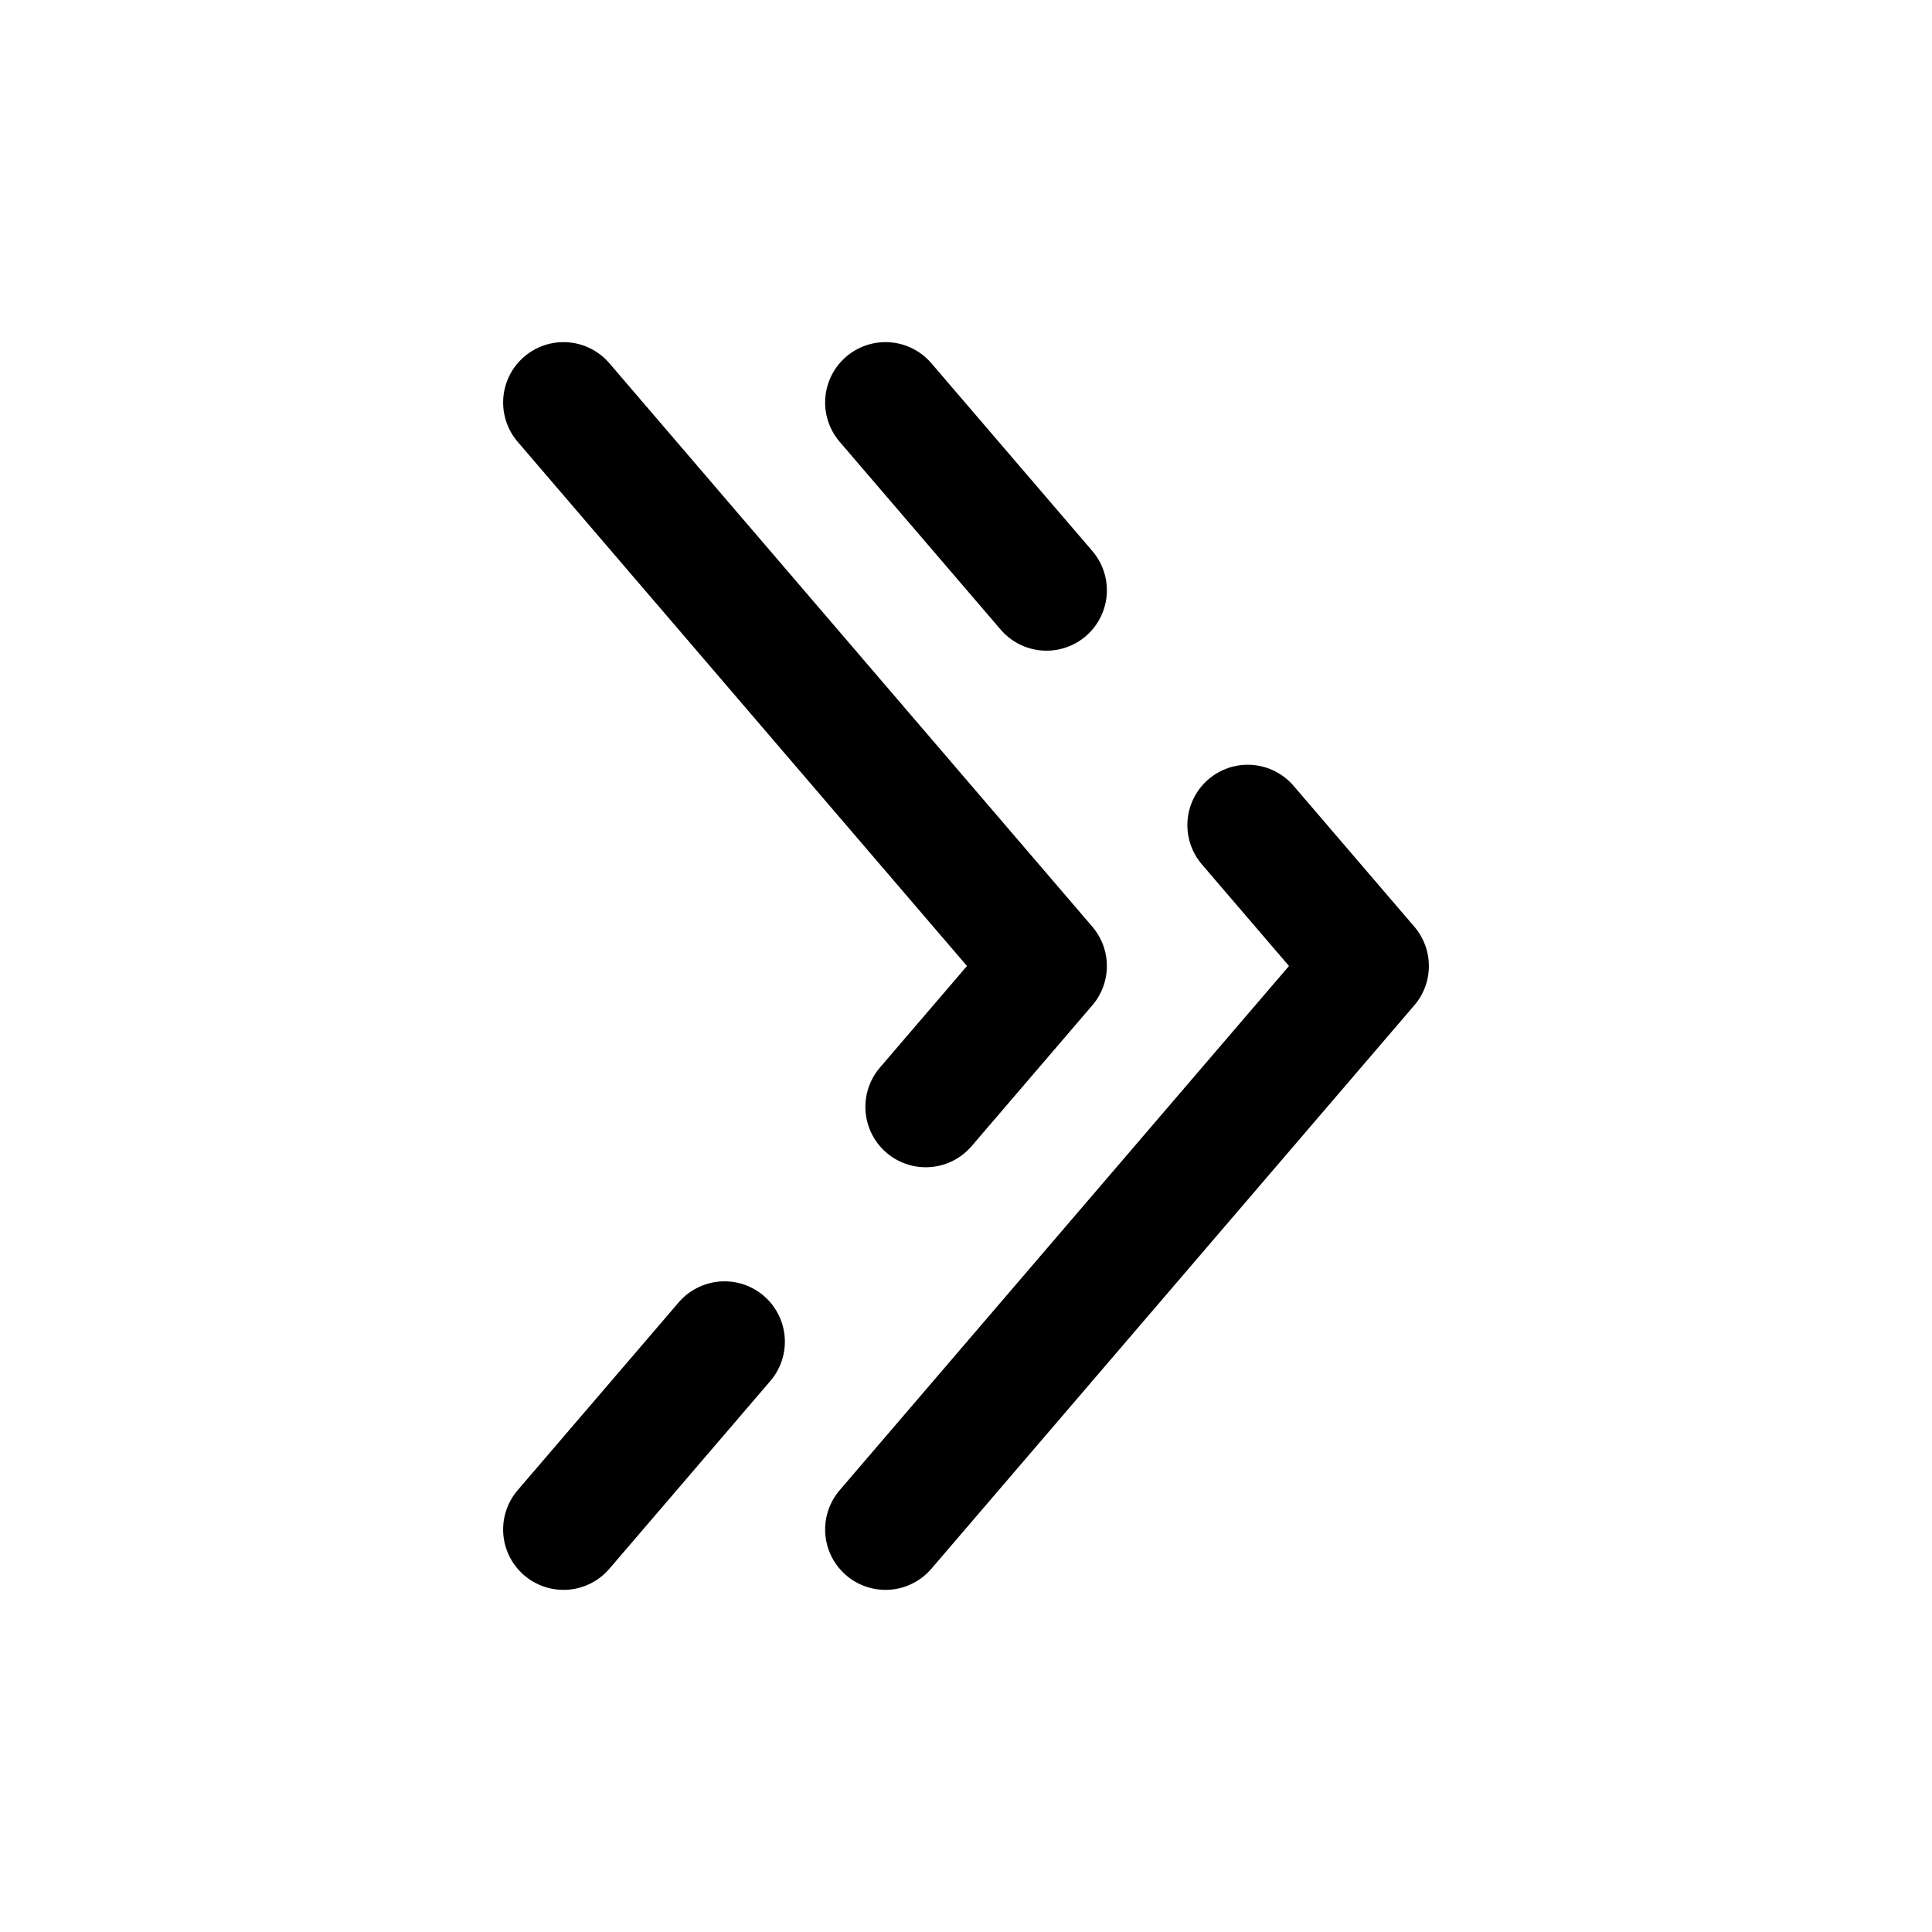 <svg width="24" height="24" viewBox="0 0 24 24" fill="none" xmlns="http://www.w3.org/2000/svg">
    <path d="M11 19L17 12L15.5 10.25M11 5L13 7.333" stroke="currentColor" stroke-width="1.5" stroke-linecap="round"
          stroke-linejoin="round"/>
    <path d="M7 5L13 12L11.5 13.75M7 19L9 16.667" stroke="currentColor" stroke-width="1.5" stroke-linecap="round"
          stroke-linejoin="round"/>
</svg>
